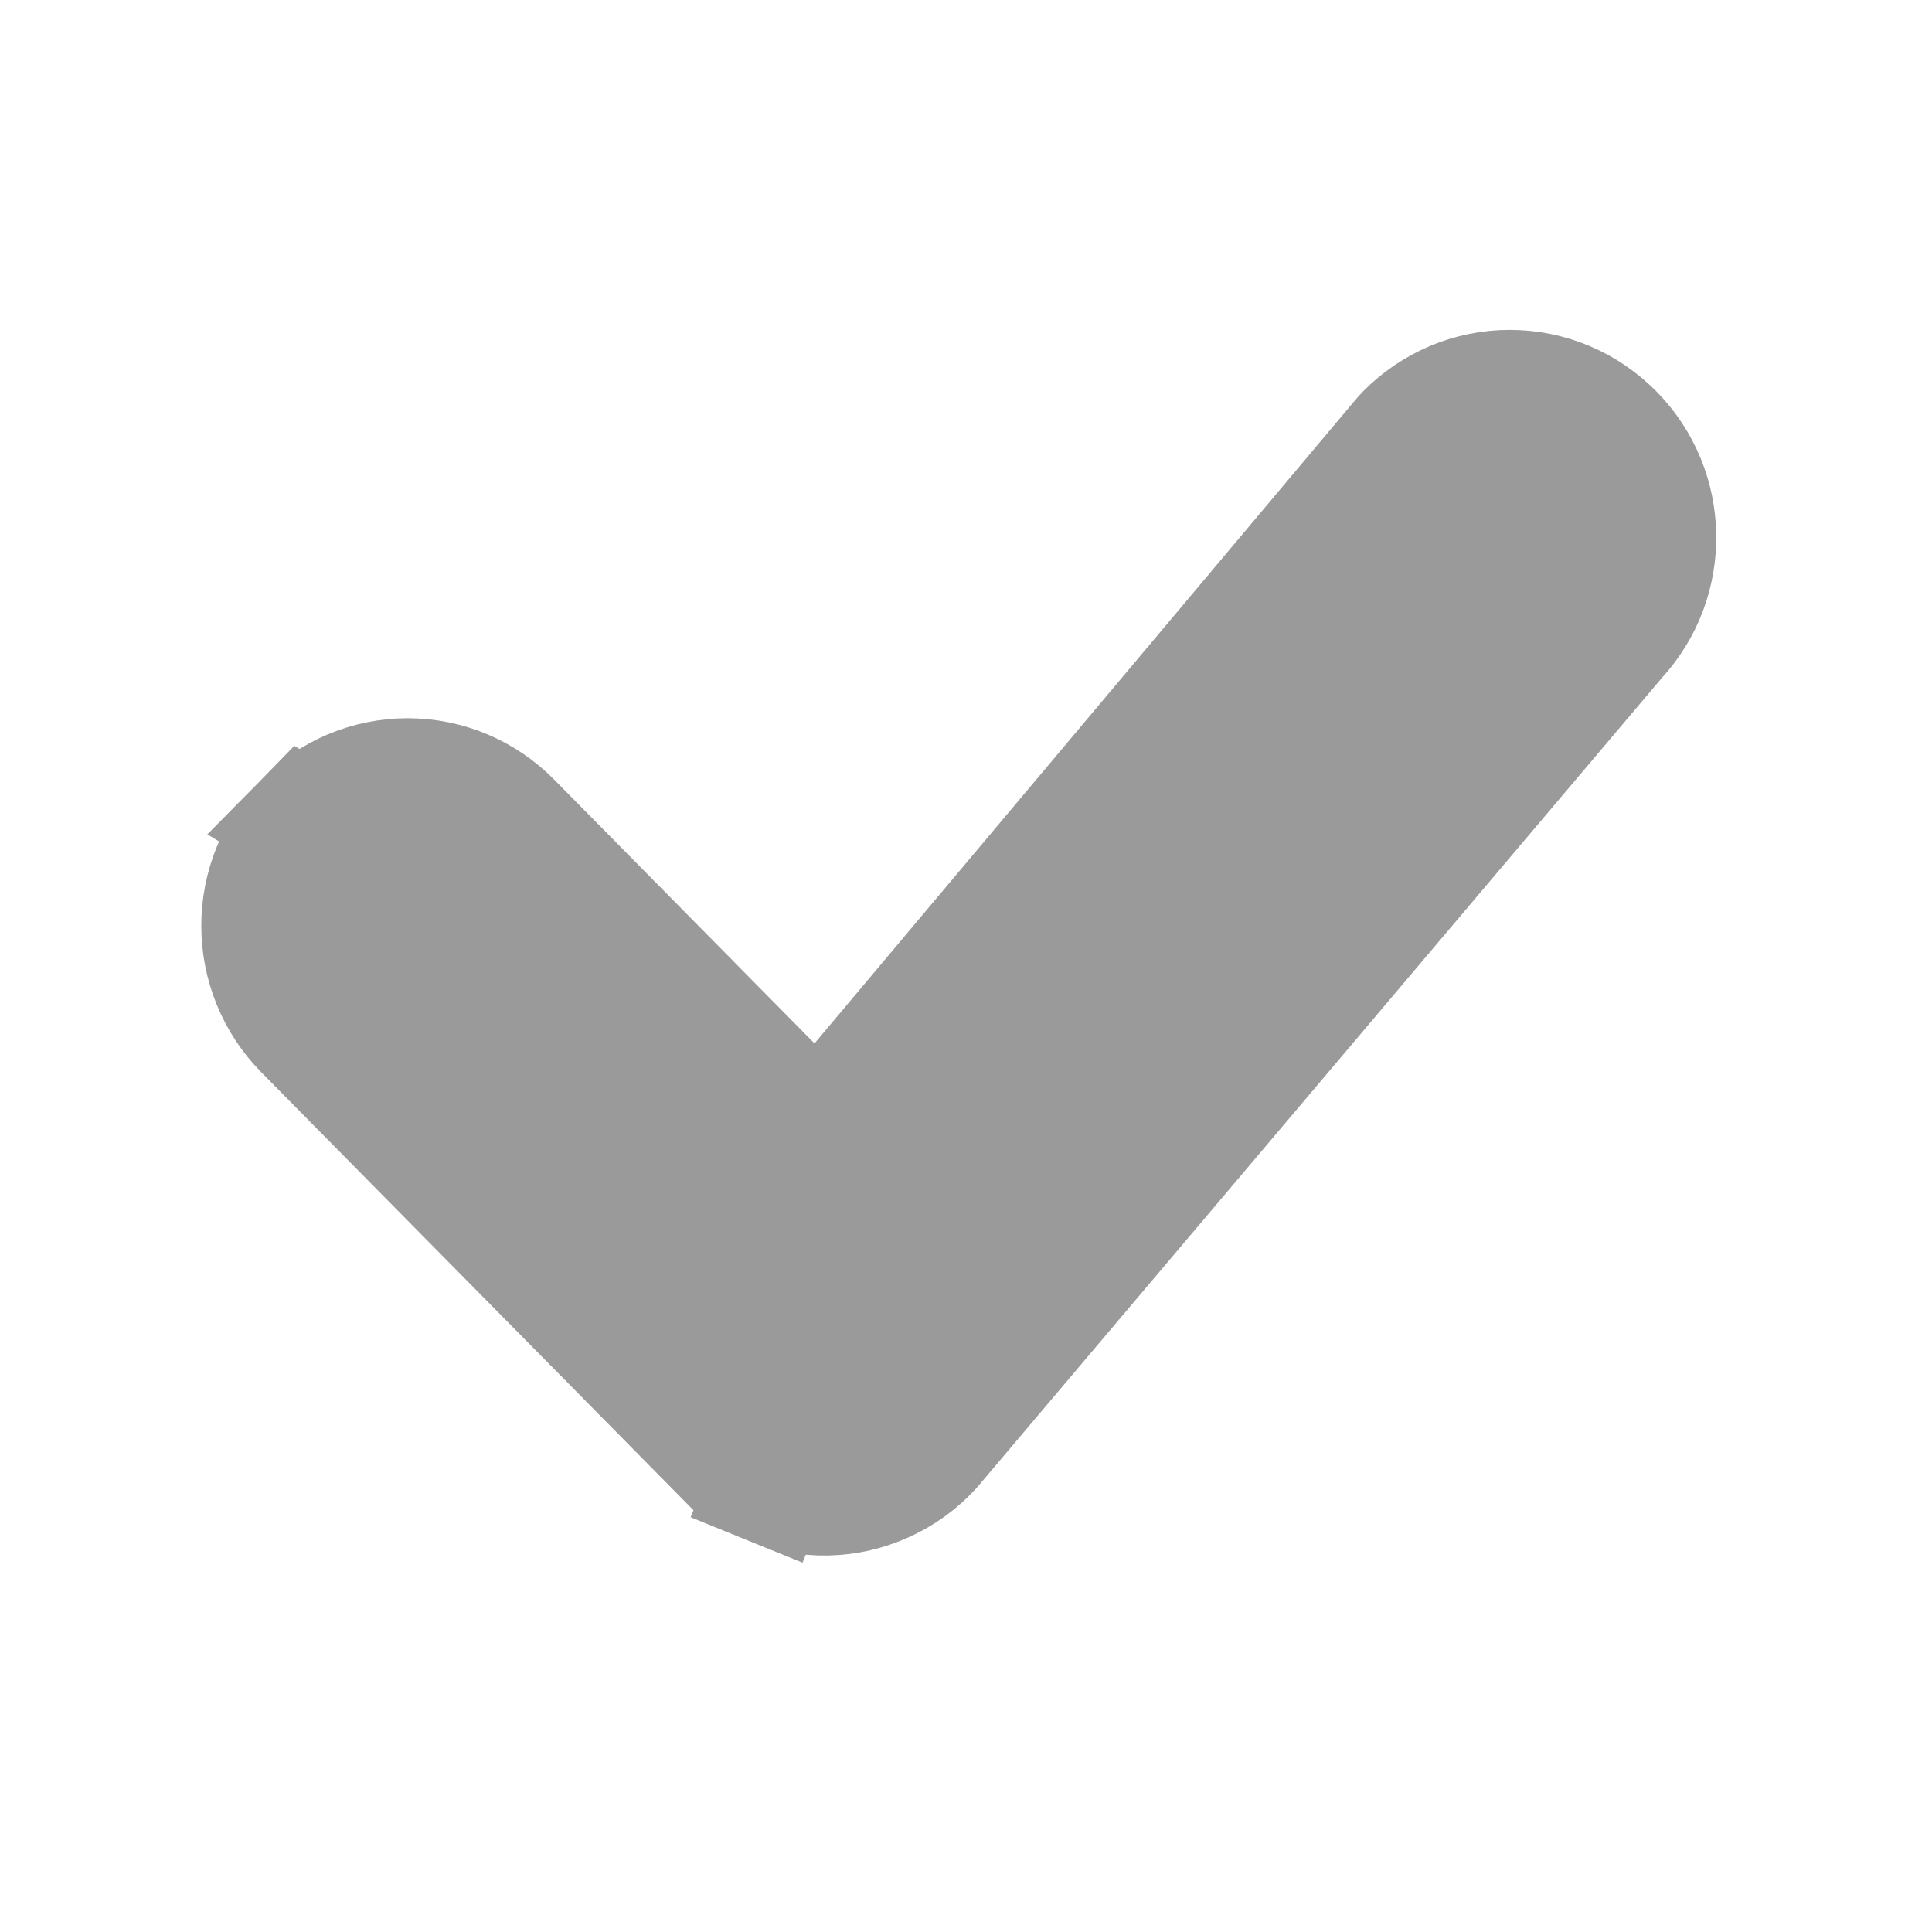 <svg width="16" height="16" viewBox="0 0 16 16" fill="none" xmlns="http://www.w3.org/2000/svg">
<path d="M6.775 9.383L11.597 3.646C11.613 3.626 11.63 3.608 11.647 3.59C11.759 3.477 11.891 3.388 12.037 3.326C12.185 3.264 12.343 3.232 12.503 3.232C12.663 3.232 12.822 3.264 12.969 3.326C13.116 3.388 13.249 3.479 13.361 3.592C13.821 4.058 13.831 4.805 13.388 5.283L7.727 11.975L7.721 11.982L7.715 11.989C7.605 12.11 7.471 12.207 7.322 12.274C7.173 12.342 7.012 12.379 6.848 12.382C6.684 12.385 6.522 12.354 6.371 12.292L6.56 11.829L6.371 12.292C6.219 12.231 6.082 12.139 5.968 12.022C5.968 12.022 5.967 12.022 5.967 12.022L2.518 8.527L2.517 8.526C2.292 8.296 2.167 7.988 2.167 7.667C2.167 7.346 2.292 7.038 2.517 6.809L6.775 9.383ZM6.775 9.383L4.235 6.809C4.235 6.809 4.235 6.809 4.235 6.809C4.123 6.695 3.989 6.604 3.842 6.542C3.695 6.48 3.536 6.448 3.376 6.448C3.216 6.448 3.058 6.48 2.91 6.542C2.763 6.604 2.629 6.695 2.517 6.809L6.775 9.383Z" fill="#9A9A9A" stroke="#9A9A9A"/>
</svg>
